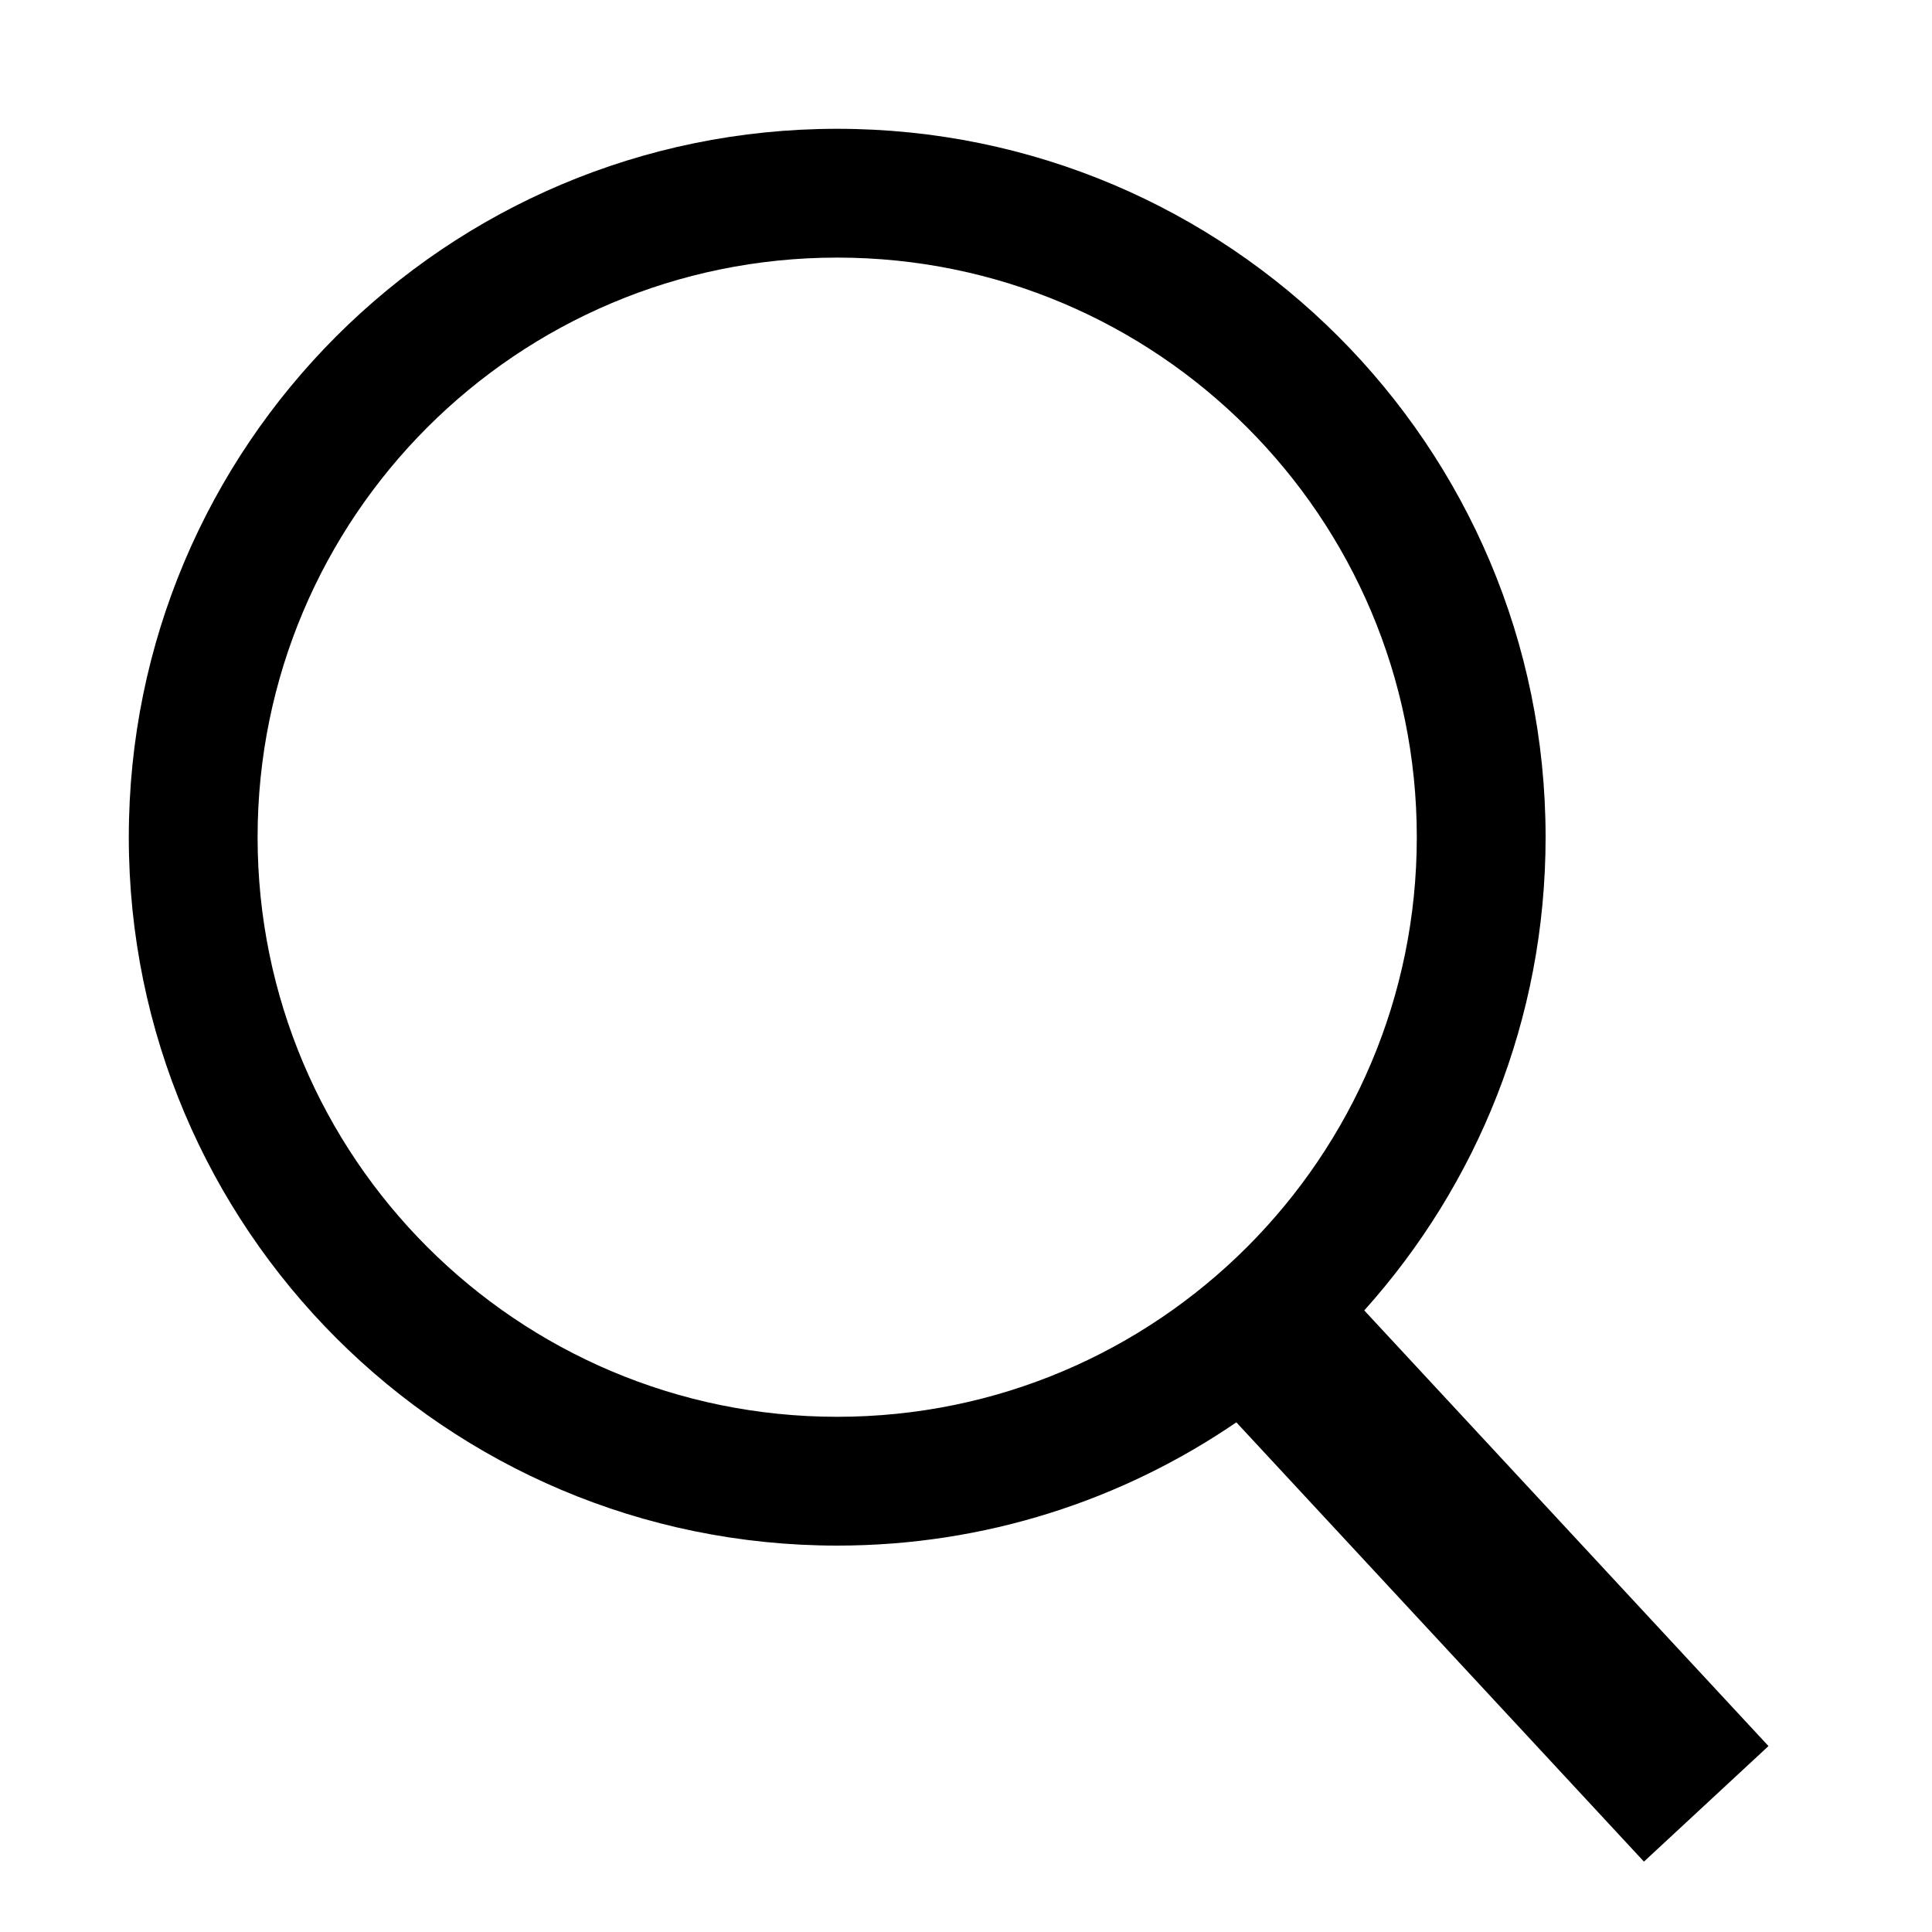 <svg width="30" height="30" viewBox="0 0 30 30" fill="none" xmlns="http://www.w3.org/2000/svg">
<path d="M13 2C19.075 2 24 6.925 24 13C24 15.825 22.934 18.4 21.184 20.348L27.461 27.113L25.527 28.907L19.198 22.086C17.433 23.293 15.3 24 13 24C6.925 24 2 19.075 2 13C2 6.925 6.925 2 13 2ZM13 4C8.029 4 4 8.029 4 13C4 17.971 8.029 22 13 22C17.971 22 22 17.971 22 13C22 8.029 17.971 4 13 4Z" fill="currentColor"/>
</svg>
